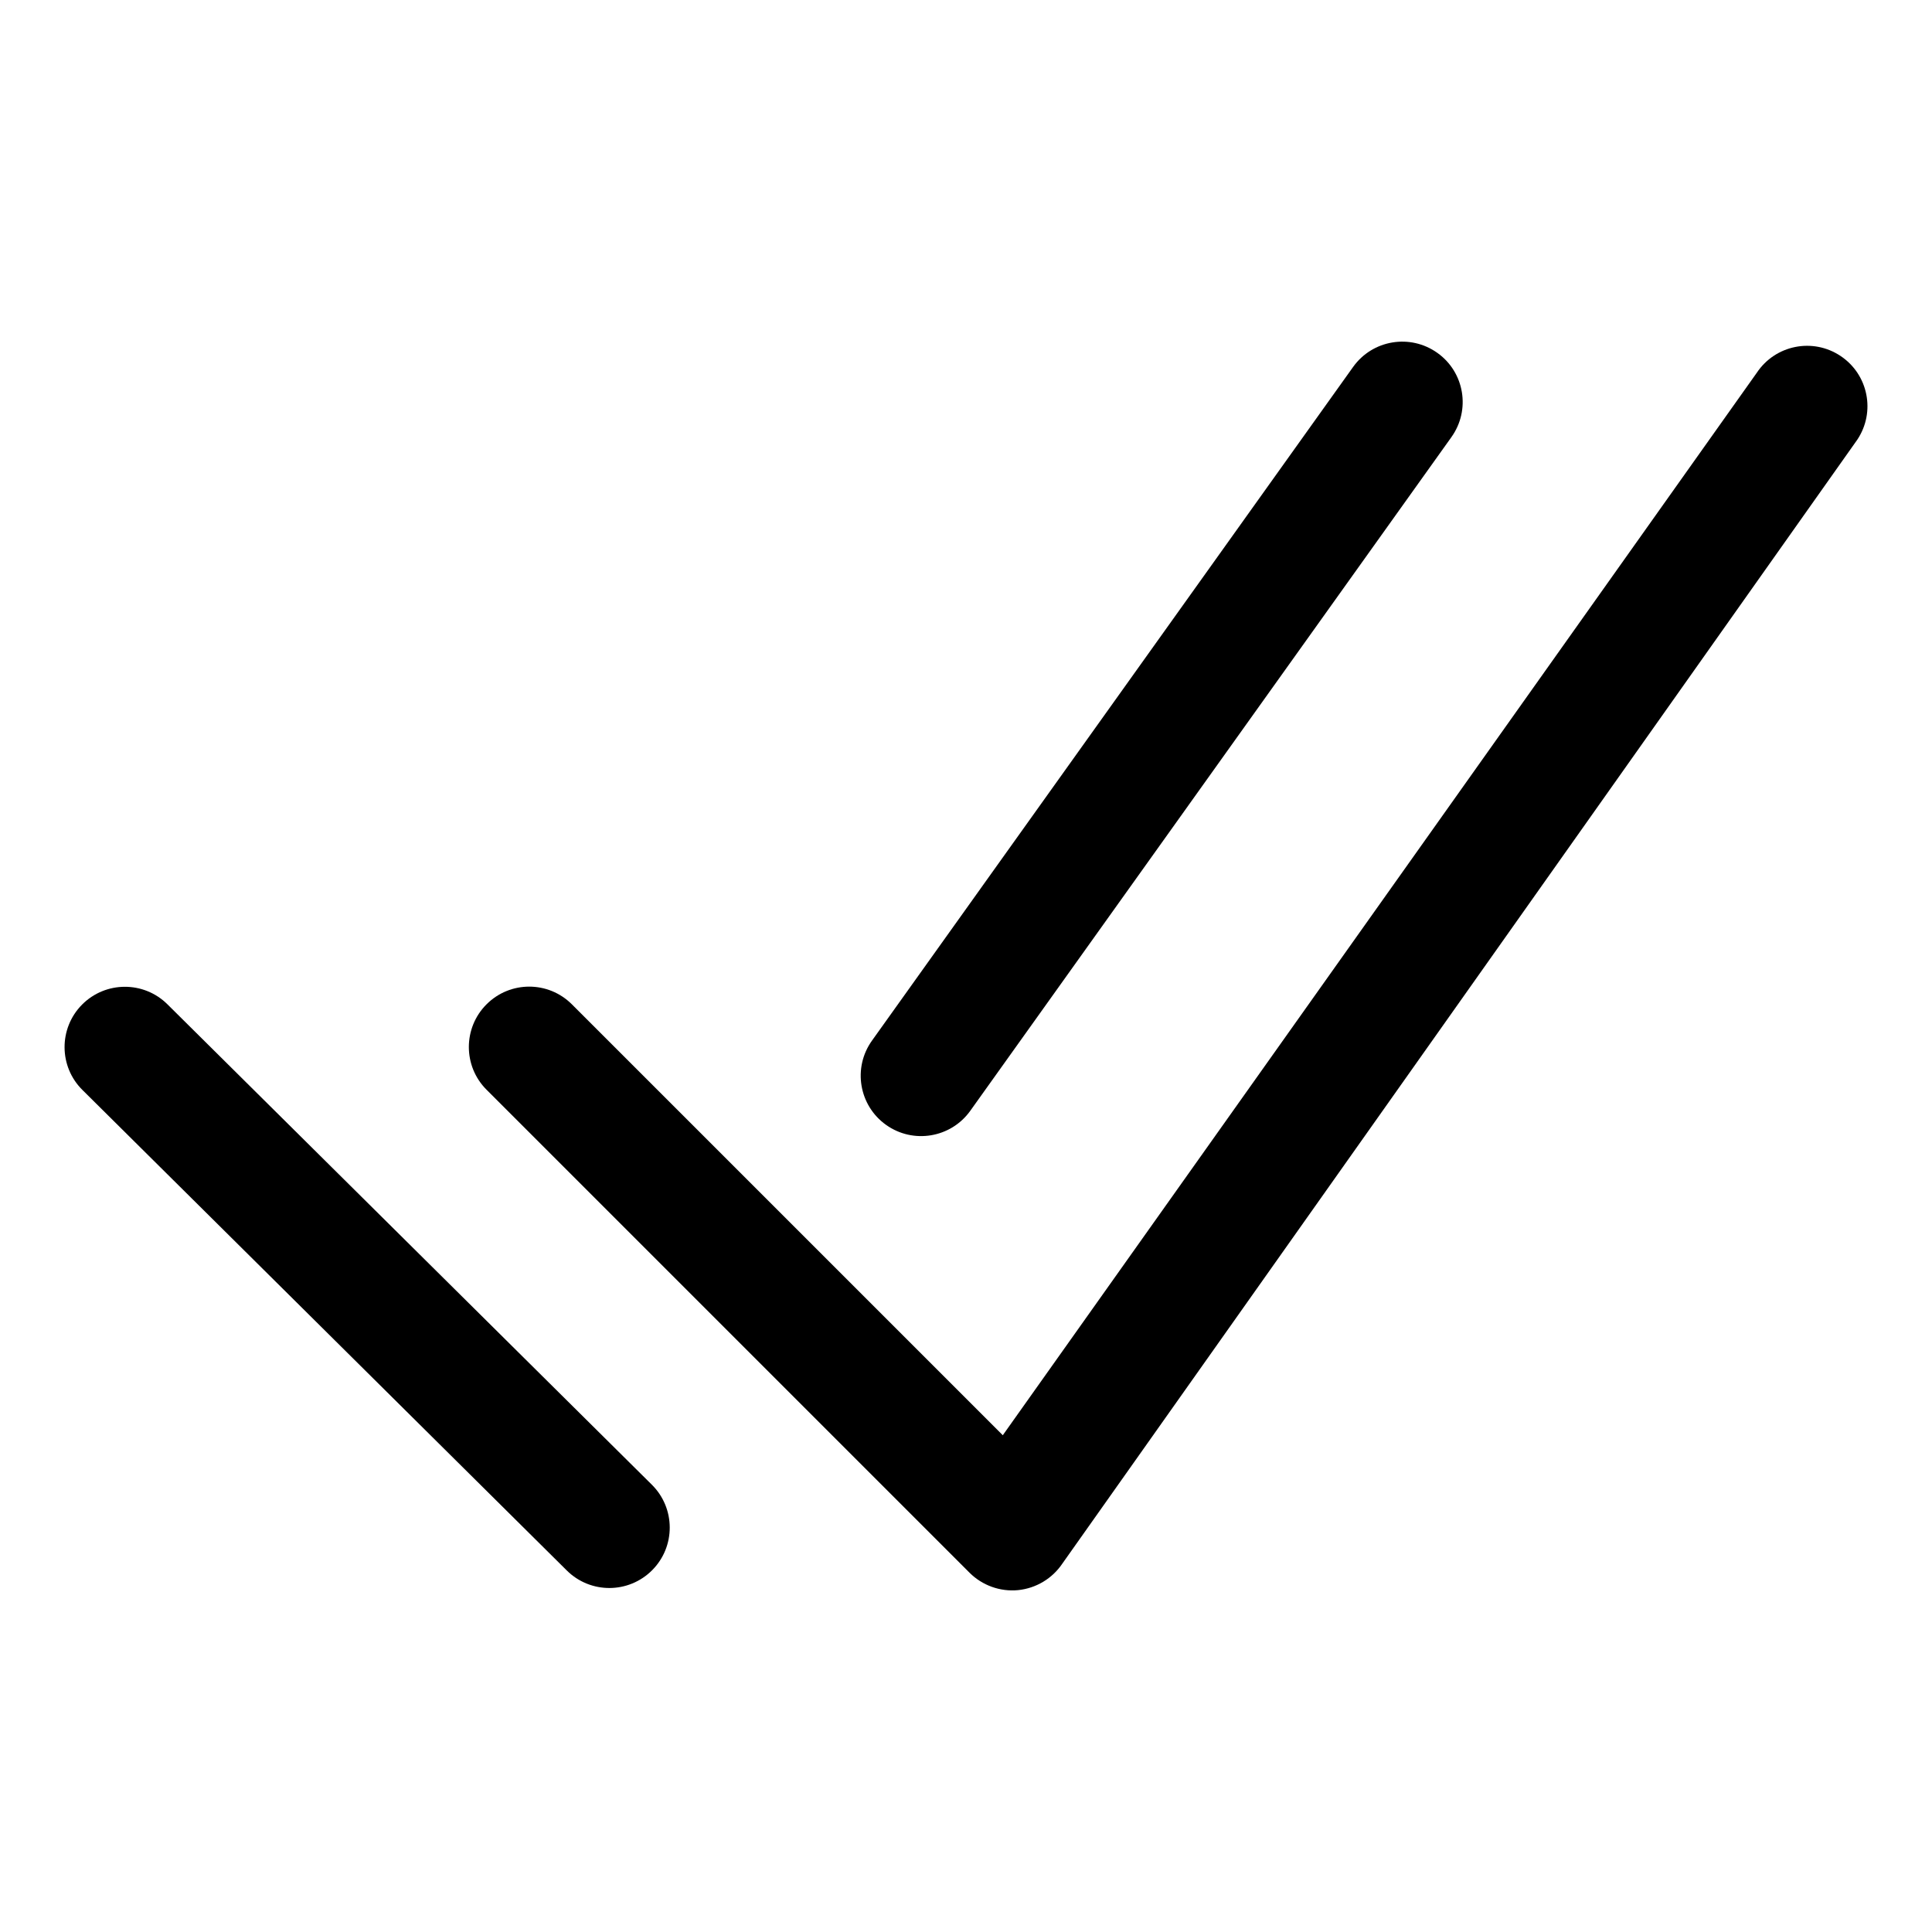 <svg width="24" height="24" viewBox="0 0 24 24" fill="none" xmlns="http://www.w3.org/2000/svg">
<path fill-rule="evenodd" clip-rule="evenodd" d="M22.864 4.422C23.209 4.652 23.302 5.117 23.072 5.462L13.198 19.422C13.073 19.609 12.871 19.73 12.648 19.753C12.424 19.775 12.203 19.695 12.044 19.537L6.044 13.537C5.751 13.244 5.751 12.769 6.044 12.476C6.337 12.183 6.811 12.183 7.104 12.476L12.457 17.829L21.824 4.63C22.054 4.285 22.519 4.192 22.864 4.422Z" fill="black"/>
<path fill-rule="evenodd" clip-rule="evenodd" d="M17.856 4.384C18.193 4.624 18.271 5.093 18.03 5.43L12.053 13.799C11.812 14.136 11.343 14.214 11.006 13.973C10.669 13.732 10.591 13.264 10.832 12.927L16.809 4.558C17.05 4.221 17.518 4.143 17.856 4.384Z" fill="black"/>
<path fill-rule="evenodd" clip-rule="evenodd" d="M1.019 12.48C1.311 12.186 1.786 12.184 2.08 12.476L8.098 18.444C8.392 18.736 8.394 19.211 8.102 19.505C7.81 19.799 7.335 19.801 7.041 19.509L1.024 13.54C0.73 13.249 0.728 12.774 1.019 12.48Z" fill="black"/>
</svg>
